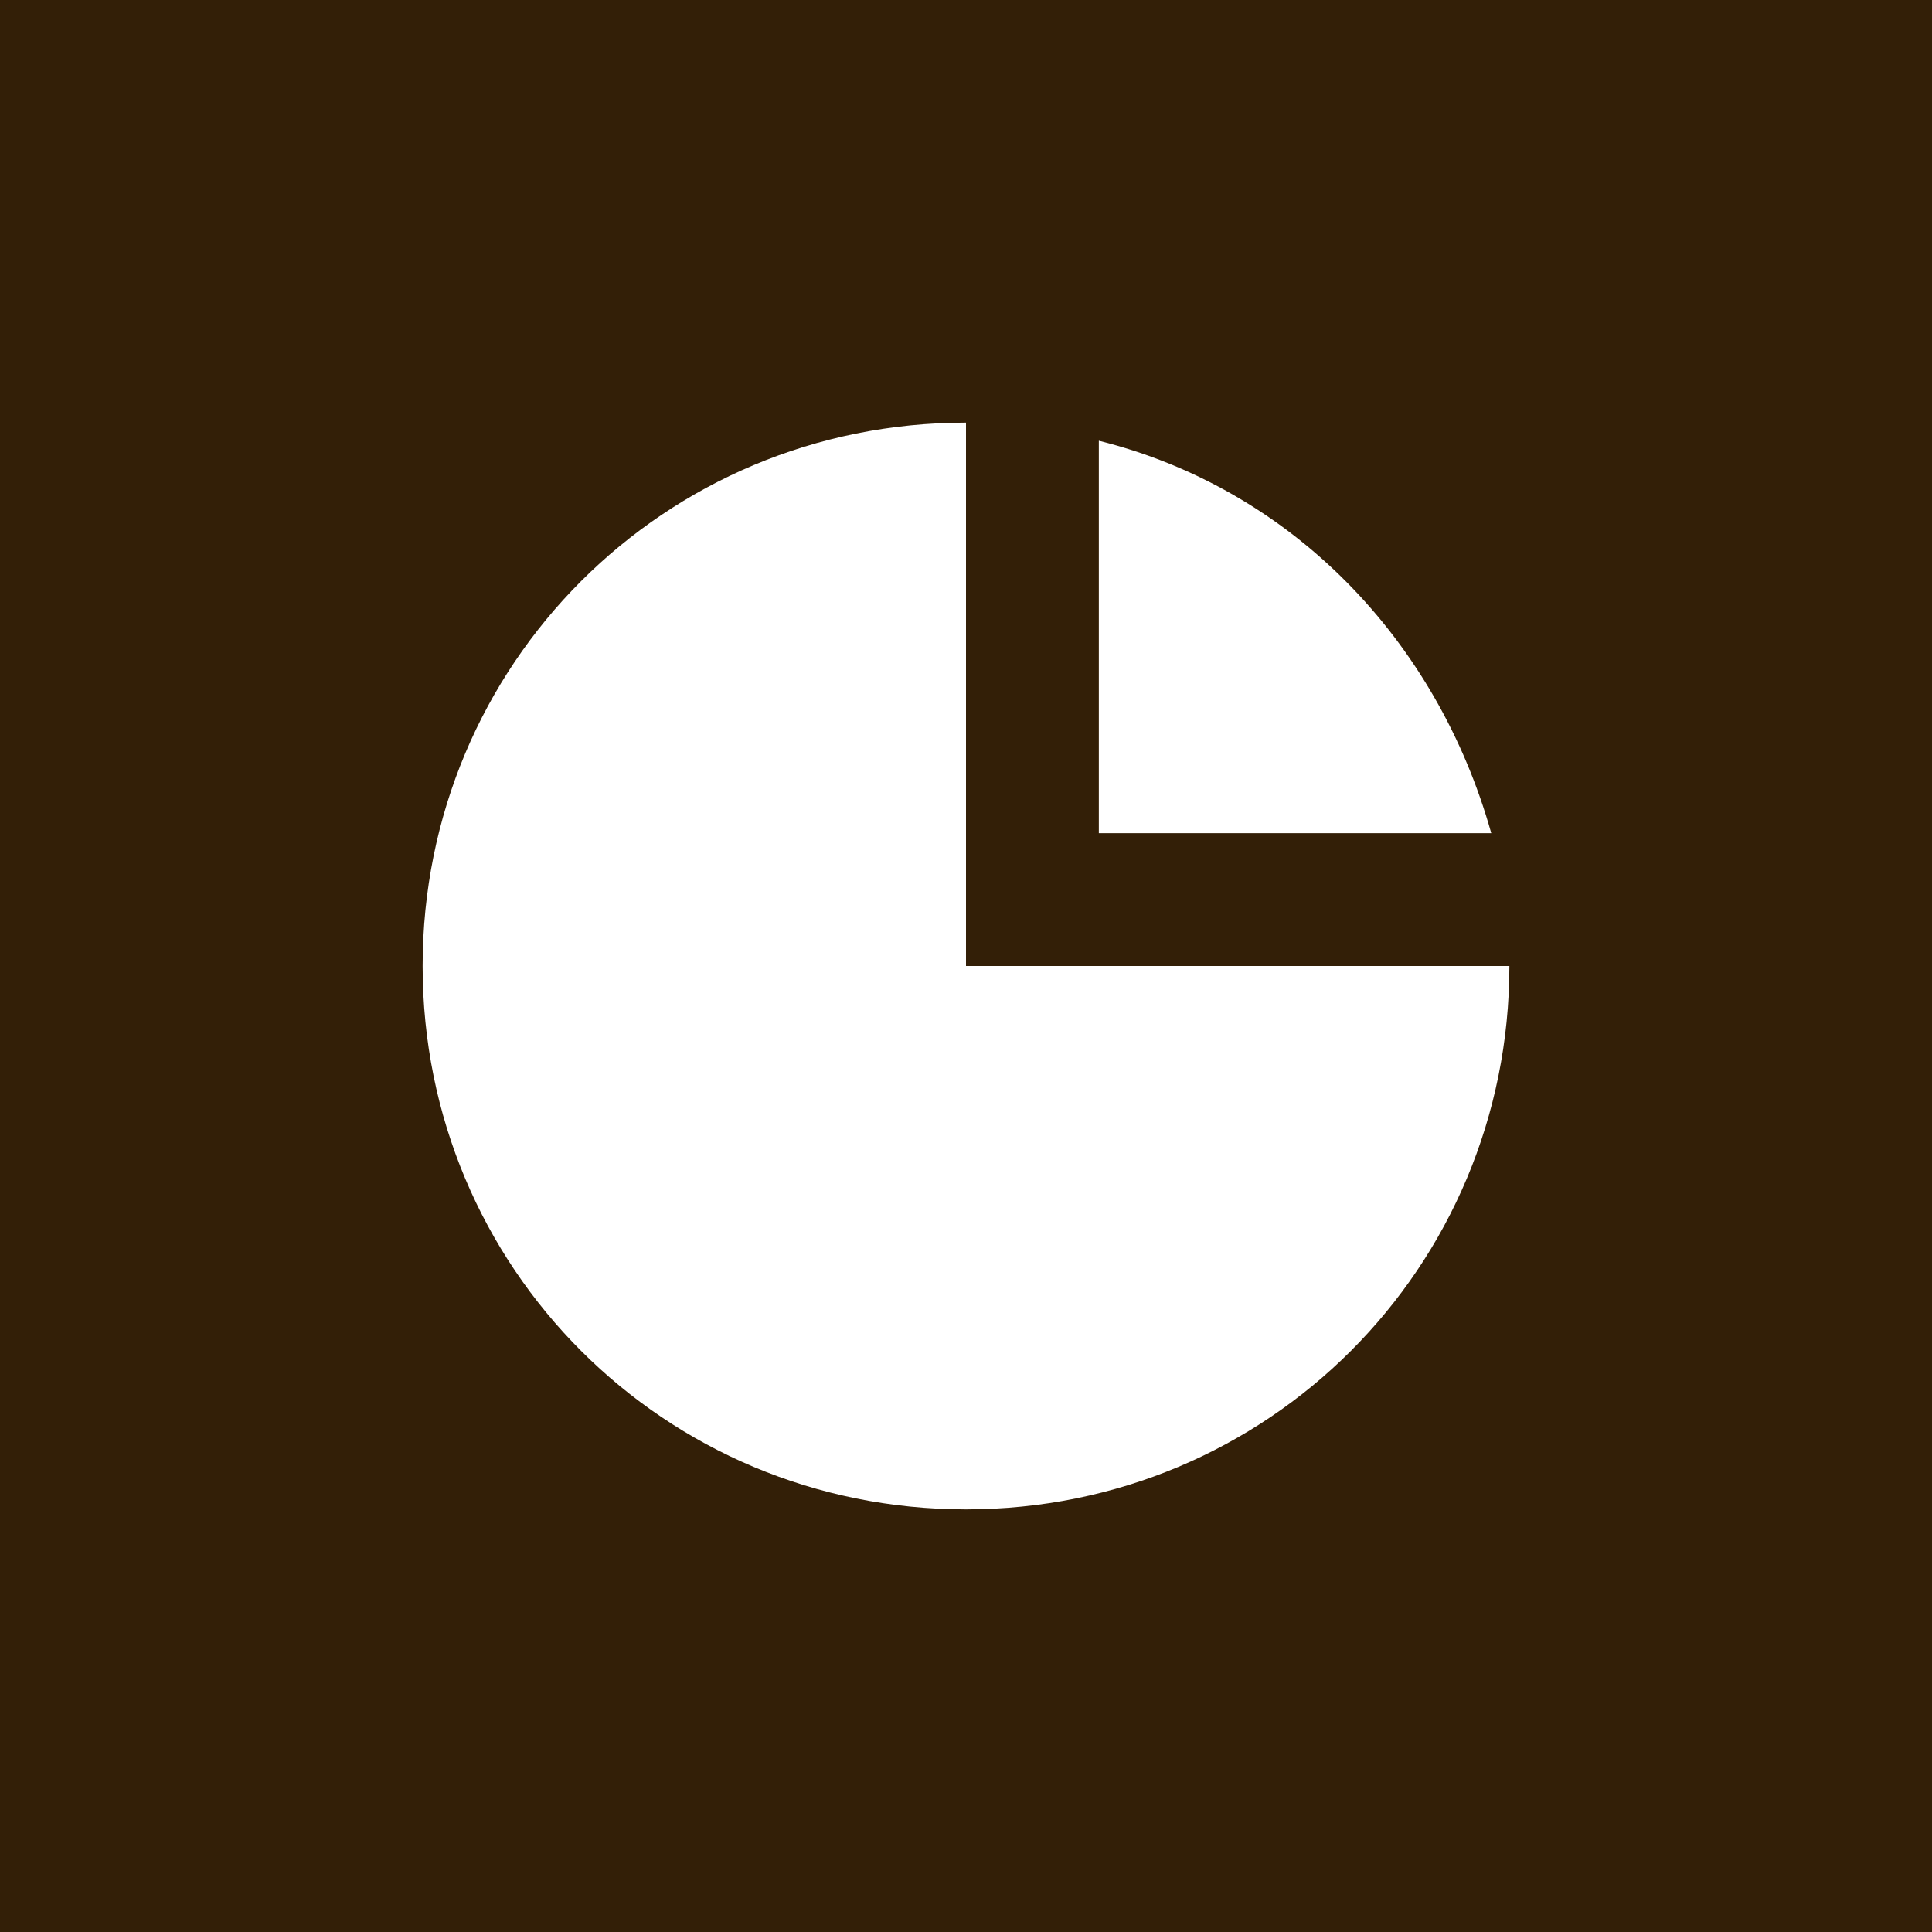 <?xml version="1.0" encoding="utf-8"?>
<!-- Generator: Adobe Illustrator 26.5.0, SVG Export Plug-In . SVG Version: 6.00 Build 0)  -->
<svg version="1.1" id="Ebene_1" xmlns="http://www.w3.org/2000/svg" xmlns:xlink="http://www.w3.org/1999/xlink" x="0px" y="0px"
	 viewBox="0 0 32 32" style="enable-background:new 0 0 32 32;" xml:space="preserve">
<rect style="fill:#331F07;" width="32" height="32"/>
<g>
	<path style="fill:#FFFFFF;" d="M7,16c0-5,4-9,9-9v9h9c0,5-4,9-9,9S7,21,7,16z"/>
	<path style="fill:#FFFFFF;" d="M18.2,7.3c3.2,0.8,5.6,3.3,6.5,6.5h-6.5V7.3z"/>
</g>
</svg>

